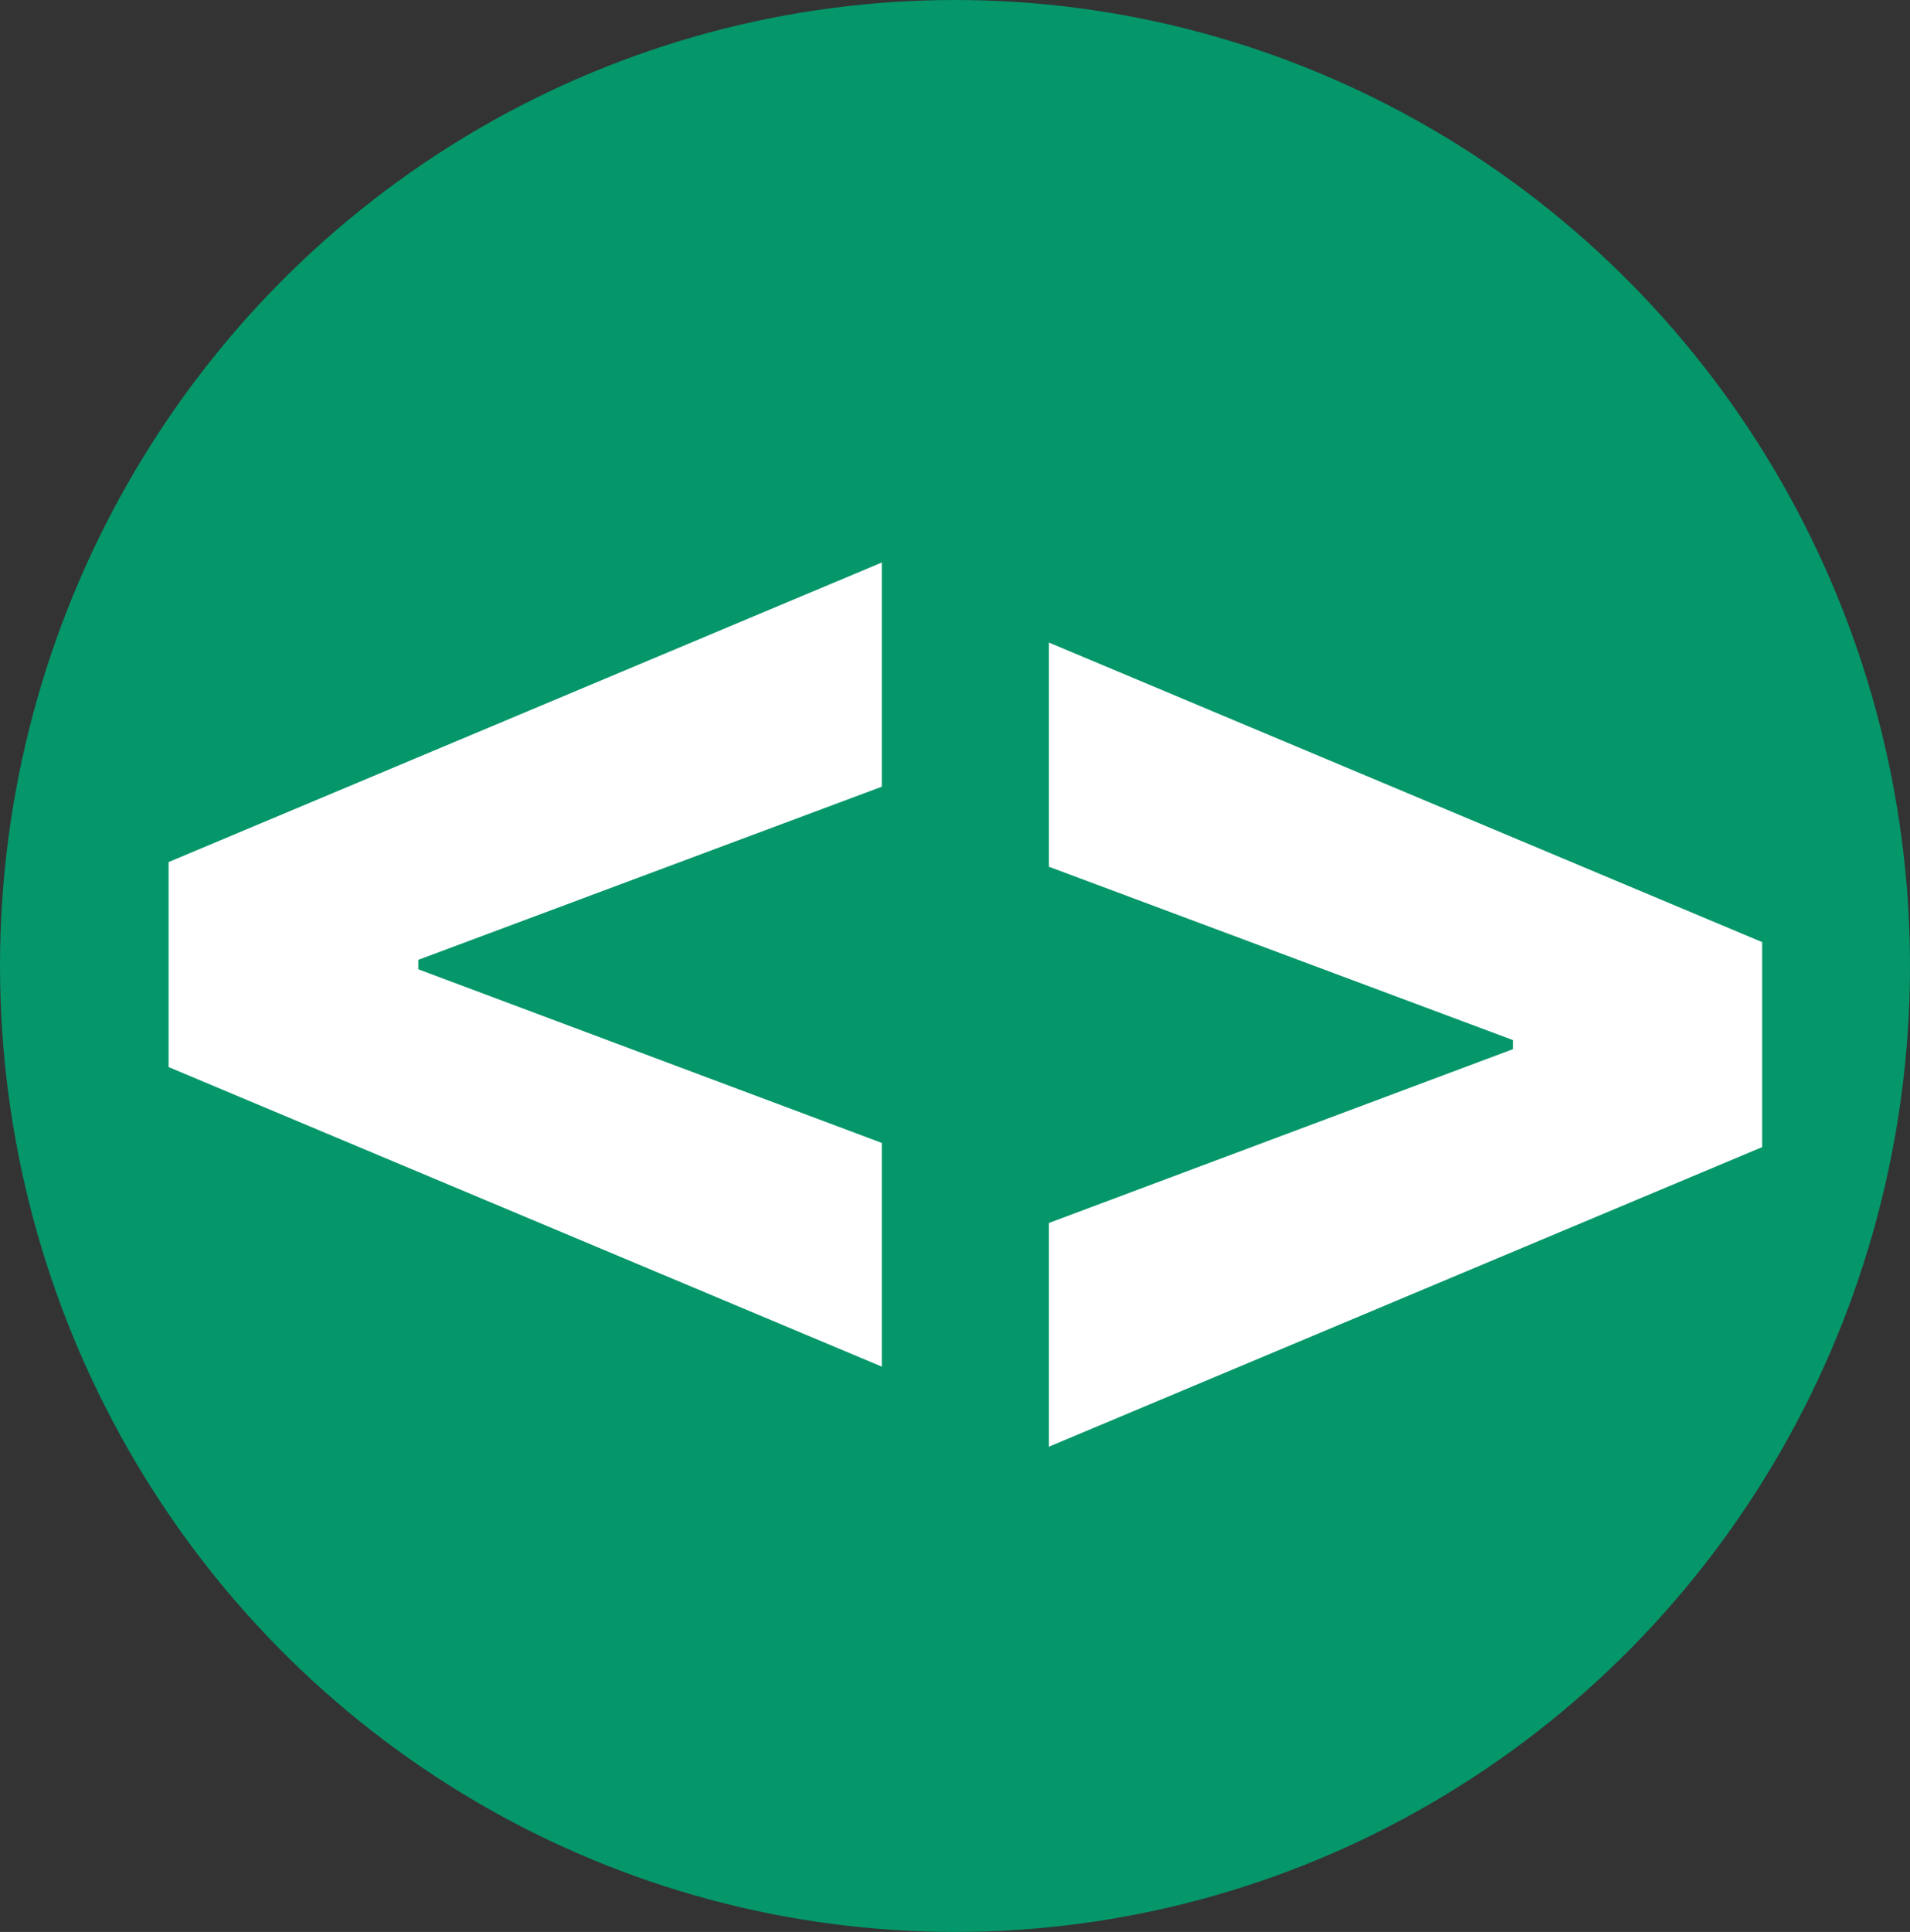 <svg width="358" height="362" viewBox="0 0 358 362" fill="none" xmlns="http://www.w3.org/2000/svg">
<rect x="0" y="0" width="358" height="362" fill="#333333" stroke="none"/>
<g clip-path="url(#clip0_204_38)">
<ellipse cx="179" cy="181" rx="179" ry="181" fill="#059669"/>
<path d="M31.596 199.94V161.531L165.289 105.395V147.405L77.022 180.366L78.407 178.335V183.229L77.022 181.105L165.289 214.159V256.077L31.596 199.94Z" fill="white"/>
<path d="M330.289 214.94L196.596 271.077V229.159L284.863 196.105L283.57 198.229V193.335L284.863 195.366L196.596 162.405V120.395L330.289 176.531V214.94Z" fill="white"/>
</g>
<defs>
<clipPath id="clip0_204_38">
<rect width="358" height="362" fill="white"/>
</clipPath>
</defs>
</svg>
